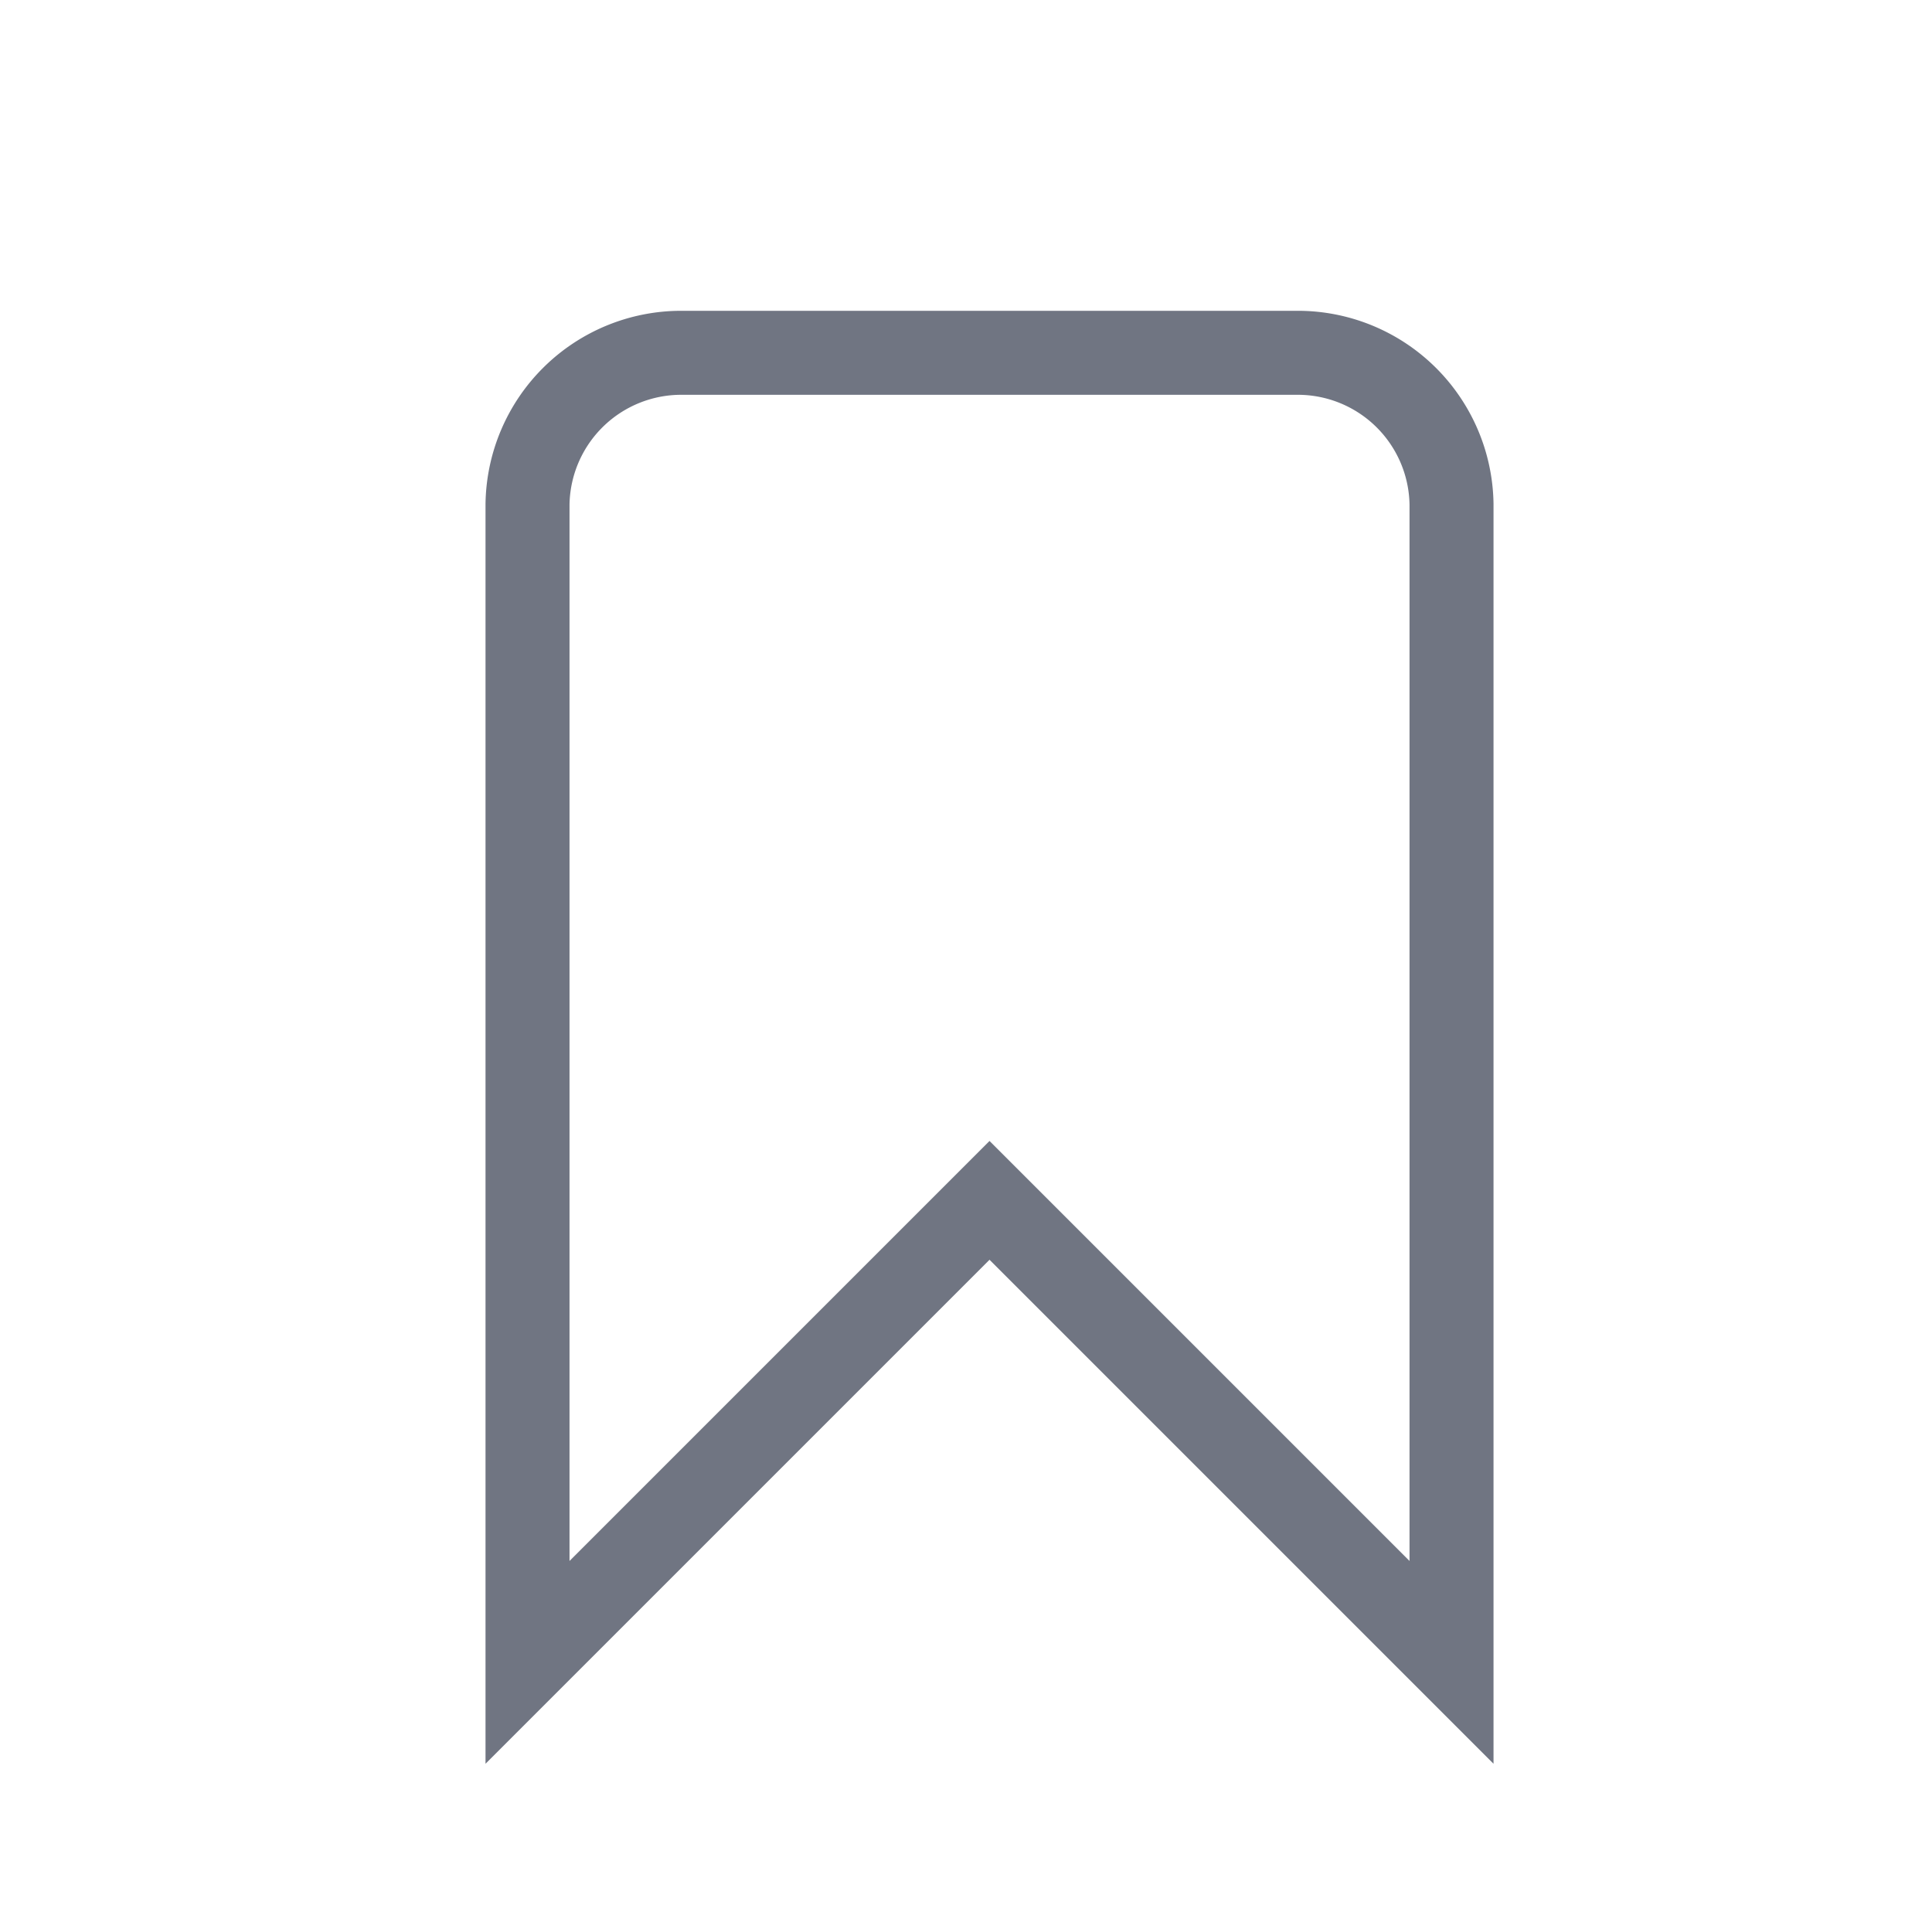 <svg id="Capa_1" data-name="Capa 1" xmlns="http://www.w3.org/2000/svg" viewBox="0 0 23 23"><defs><style>.cls-1{fill:none;stroke:#707582;strokeLinecap:round;strokeLinejoin:round;strokeWidth:1.5px;}</style></defs><path class="cls-1" d="M6.28,6A1.83,1.83,0,0,1,8.11,4.2h7.34A1.83,1.83,0,0,1,17.28,6V19.79l-5.5-5.5-5.5,5.5Z"/></svg>